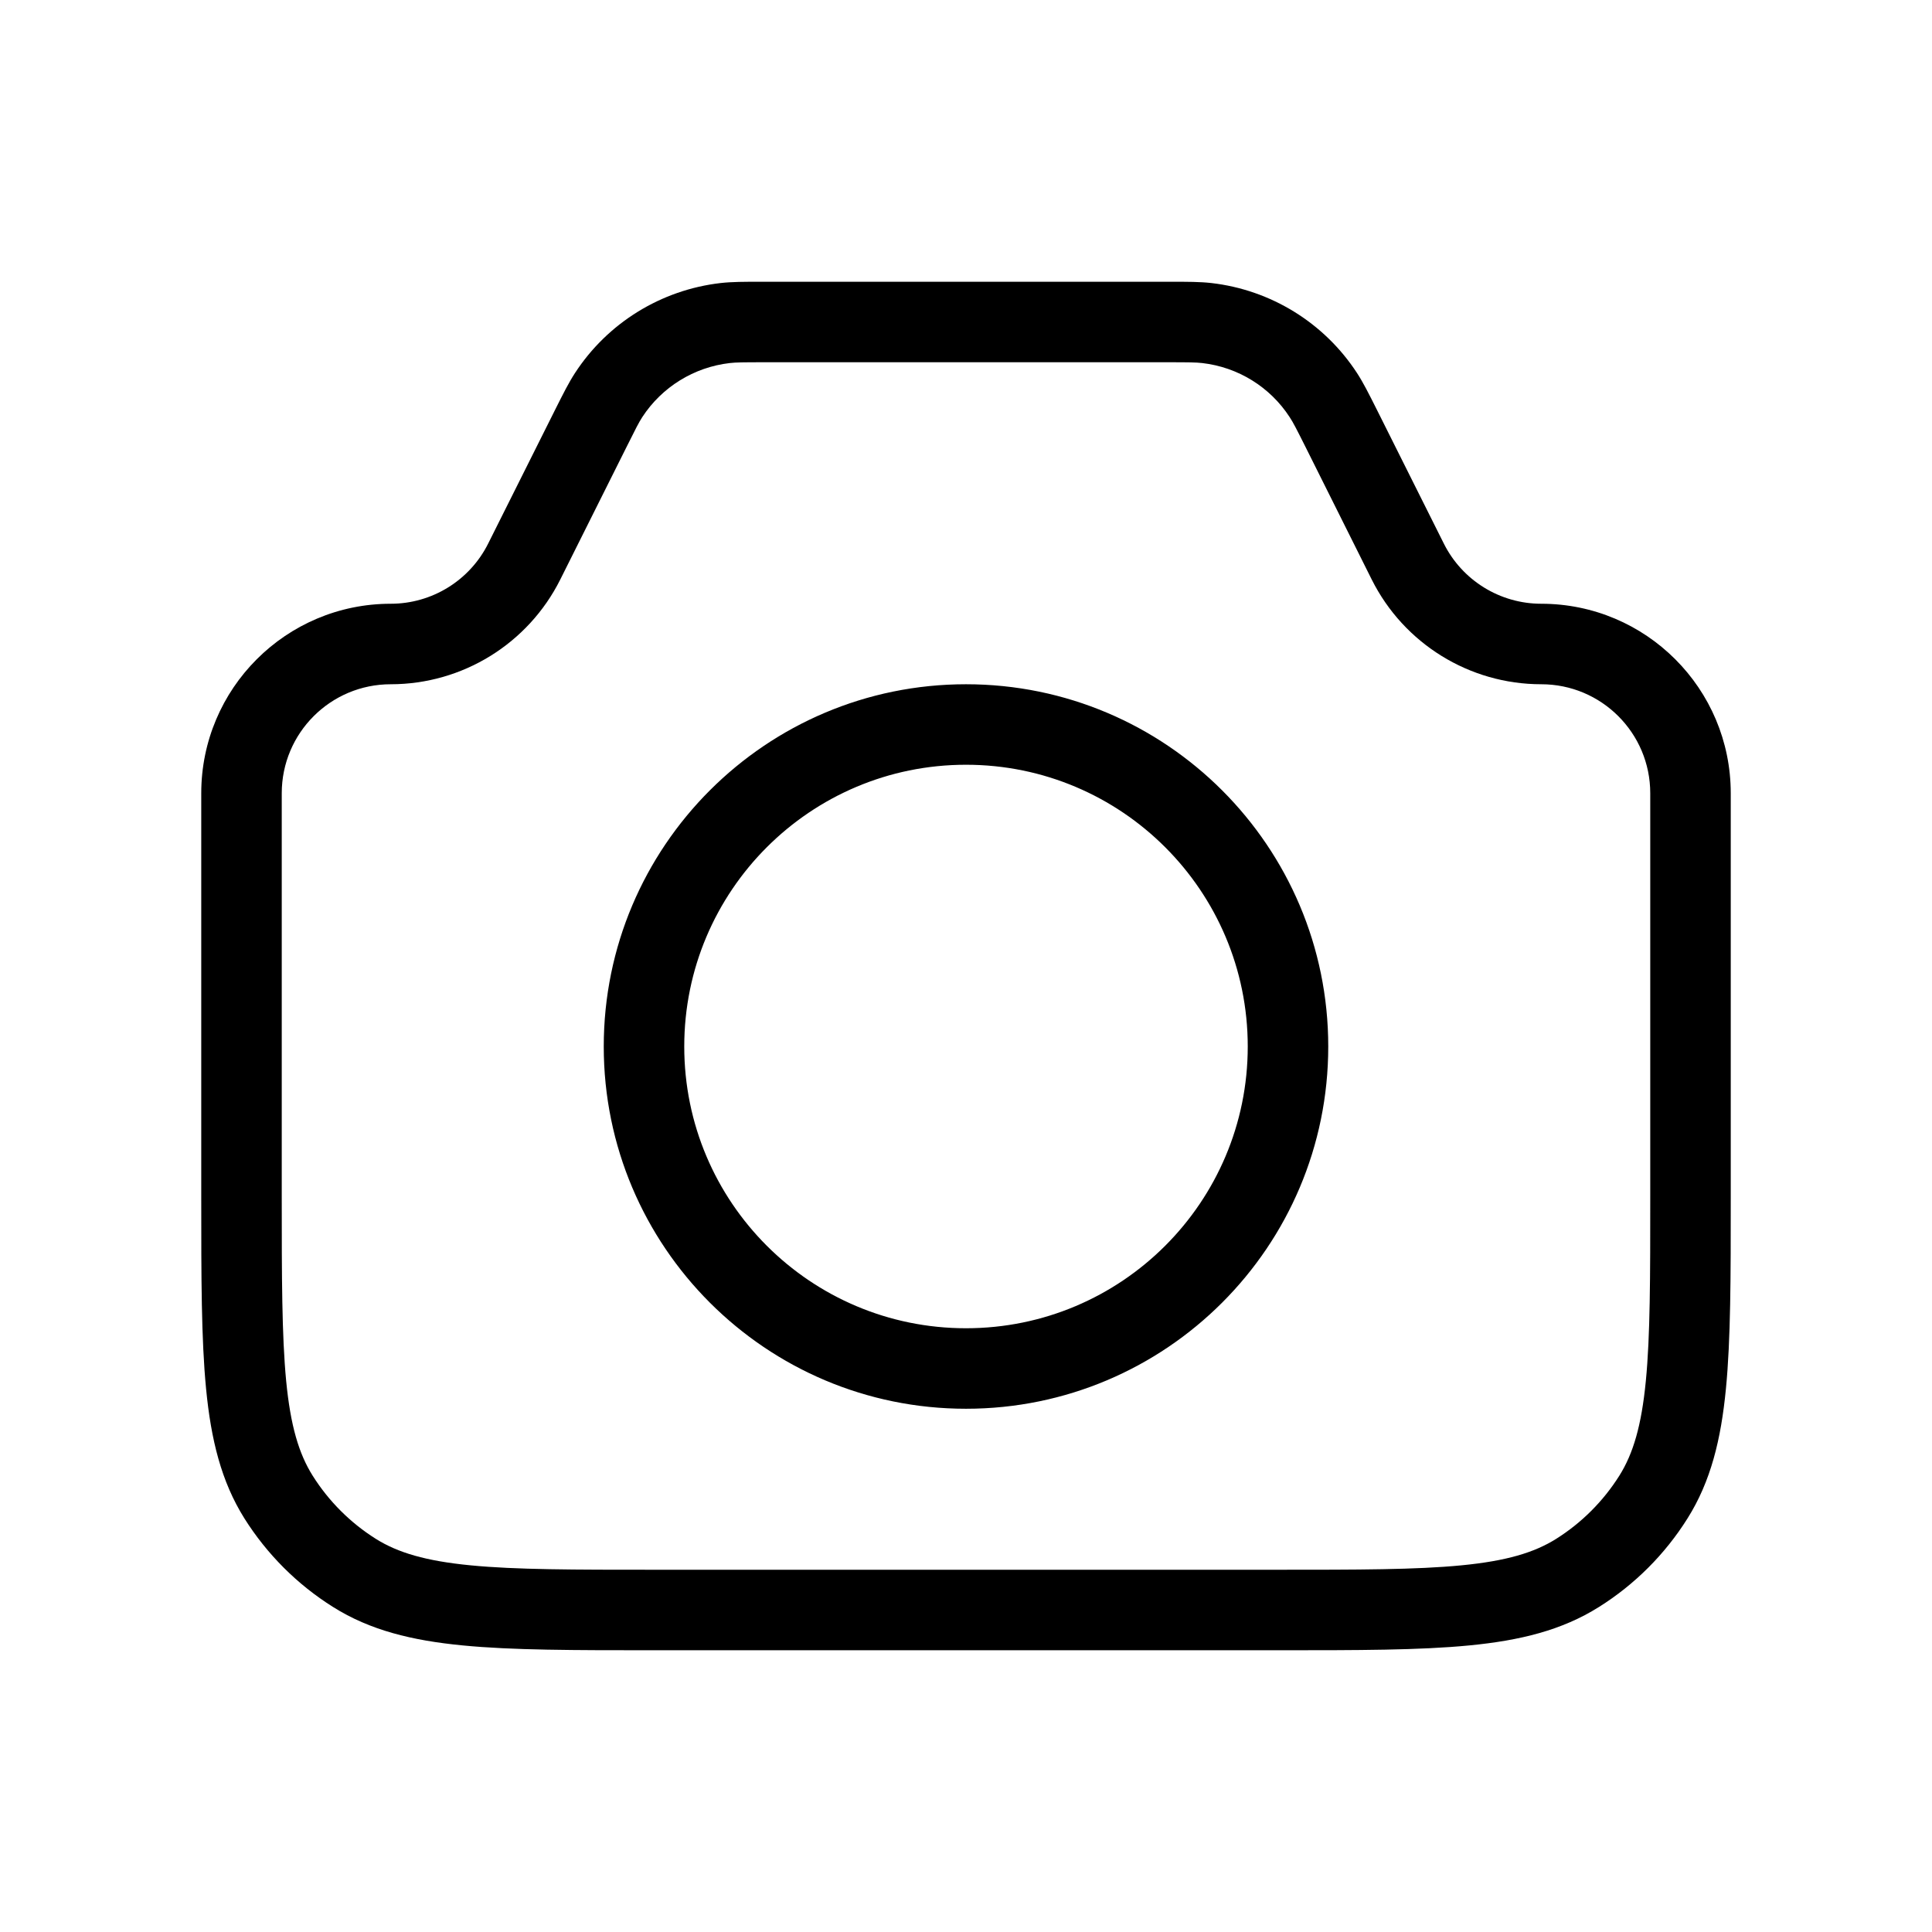 <svg width="24" height="24" viewBox="0 0 24 24" fill="none" xmlns="http://www.w3.org/2000/svg">
<path fill-rule="evenodd" clip-rule="evenodd" d="M9.491 3.5L9.461 3.5C9.244 3.5 9.094 3.5 8.952 3.516C8.212 3.601 7.548 4.011 7.142 4.635C7.064 4.755 6.997 4.889 6.899 5.084L6.899 5.084L6.886 5.11L6.065 6.751C5.836 7.21 5.367 7.5 4.854 7.5C3.554 7.5 2.5 8.554 2.5 9.854V14.884C2.5 15.864 2.5 16.635 2.56 17.252C2.621 17.882 2.748 18.403 3.036 18.862C3.316 19.307 3.693 19.684 4.138 19.963C4.597 20.252 5.118 20.379 5.748 20.44C6.365 20.5 7.136 20.5 8.116 20.5H15.884C16.864 20.5 17.635 20.5 18.252 20.44C18.882 20.379 19.403 20.252 19.862 19.963C20.307 19.684 20.684 19.307 20.963 18.862C21.252 18.403 21.379 17.882 21.44 17.252C21.5 16.635 21.5 15.864 21.5 14.884V9.854C21.5 8.554 20.446 7.5 19.146 7.5C18.633 7.5 18.164 7.21 17.935 6.751L17.101 5.084C17.003 4.889 16.936 4.755 16.858 4.635C16.452 4.011 15.788 3.601 15.048 3.516C14.906 3.5 14.756 3.5 14.539 3.5L9.491 3.5ZM9.065 4.51C9.144 4.501 9.233 4.5 9.491 4.5H14.509C14.767 4.5 14.856 4.501 14.935 4.51C15.379 4.561 15.777 4.807 16.02 5.181C16.064 5.247 16.104 5.326 16.22 5.557L17.04 7.199C17.439 7.996 18.254 8.5 19.146 8.5C19.894 8.5 20.5 9.106 20.5 9.854V14.857C20.5 15.869 20.5 16.593 20.445 17.156C20.391 17.711 20.288 18.057 20.117 18.33C19.917 18.648 19.648 18.917 19.33 19.117C19.057 19.288 18.711 19.391 18.156 19.445C17.593 19.5 16.869 19.5 15.857 19.5H8.143C7.131 19.5 6.407 19.5 5.844 19.445C5.289 19.391 4.943 19.288 4.67 19.117C4.352 18.917 4.083 18.648 3.883 18.33C3.712 18.057 3.609 17.711 3.555 17.156C3.501 16.593 3.5 15.869 3.5 14.857V9.854C3.5 9.106 4.106 8.5 4.854 8.5C5.746 8.5 6.561 7.996 6.96 7.199L7.781 5.557C7.896 5.326 7.936 5.247 7.979 5.181C8.223 4.807 8.622 4.561 9.065 4.51ZM8.5 13C8.5 11.067 10.067 9.5 12 9.5C13.933 9.5 15.5 11.067 15.5 13C15.5 14.933 13.933 16.5 12 16.5C10.067 16.5 8.5 14.933 8.5 13ZM12 8.5C9.515 8.5 7.5 10.515 7.5 13C7.5 15.485 9.515 17.5 12 17.5C14.485 17.5 16.5 15.485 16.5 13C16.5 10.515 14.485 8.5 12 8.5Z" fill="black"/>
</svg>
